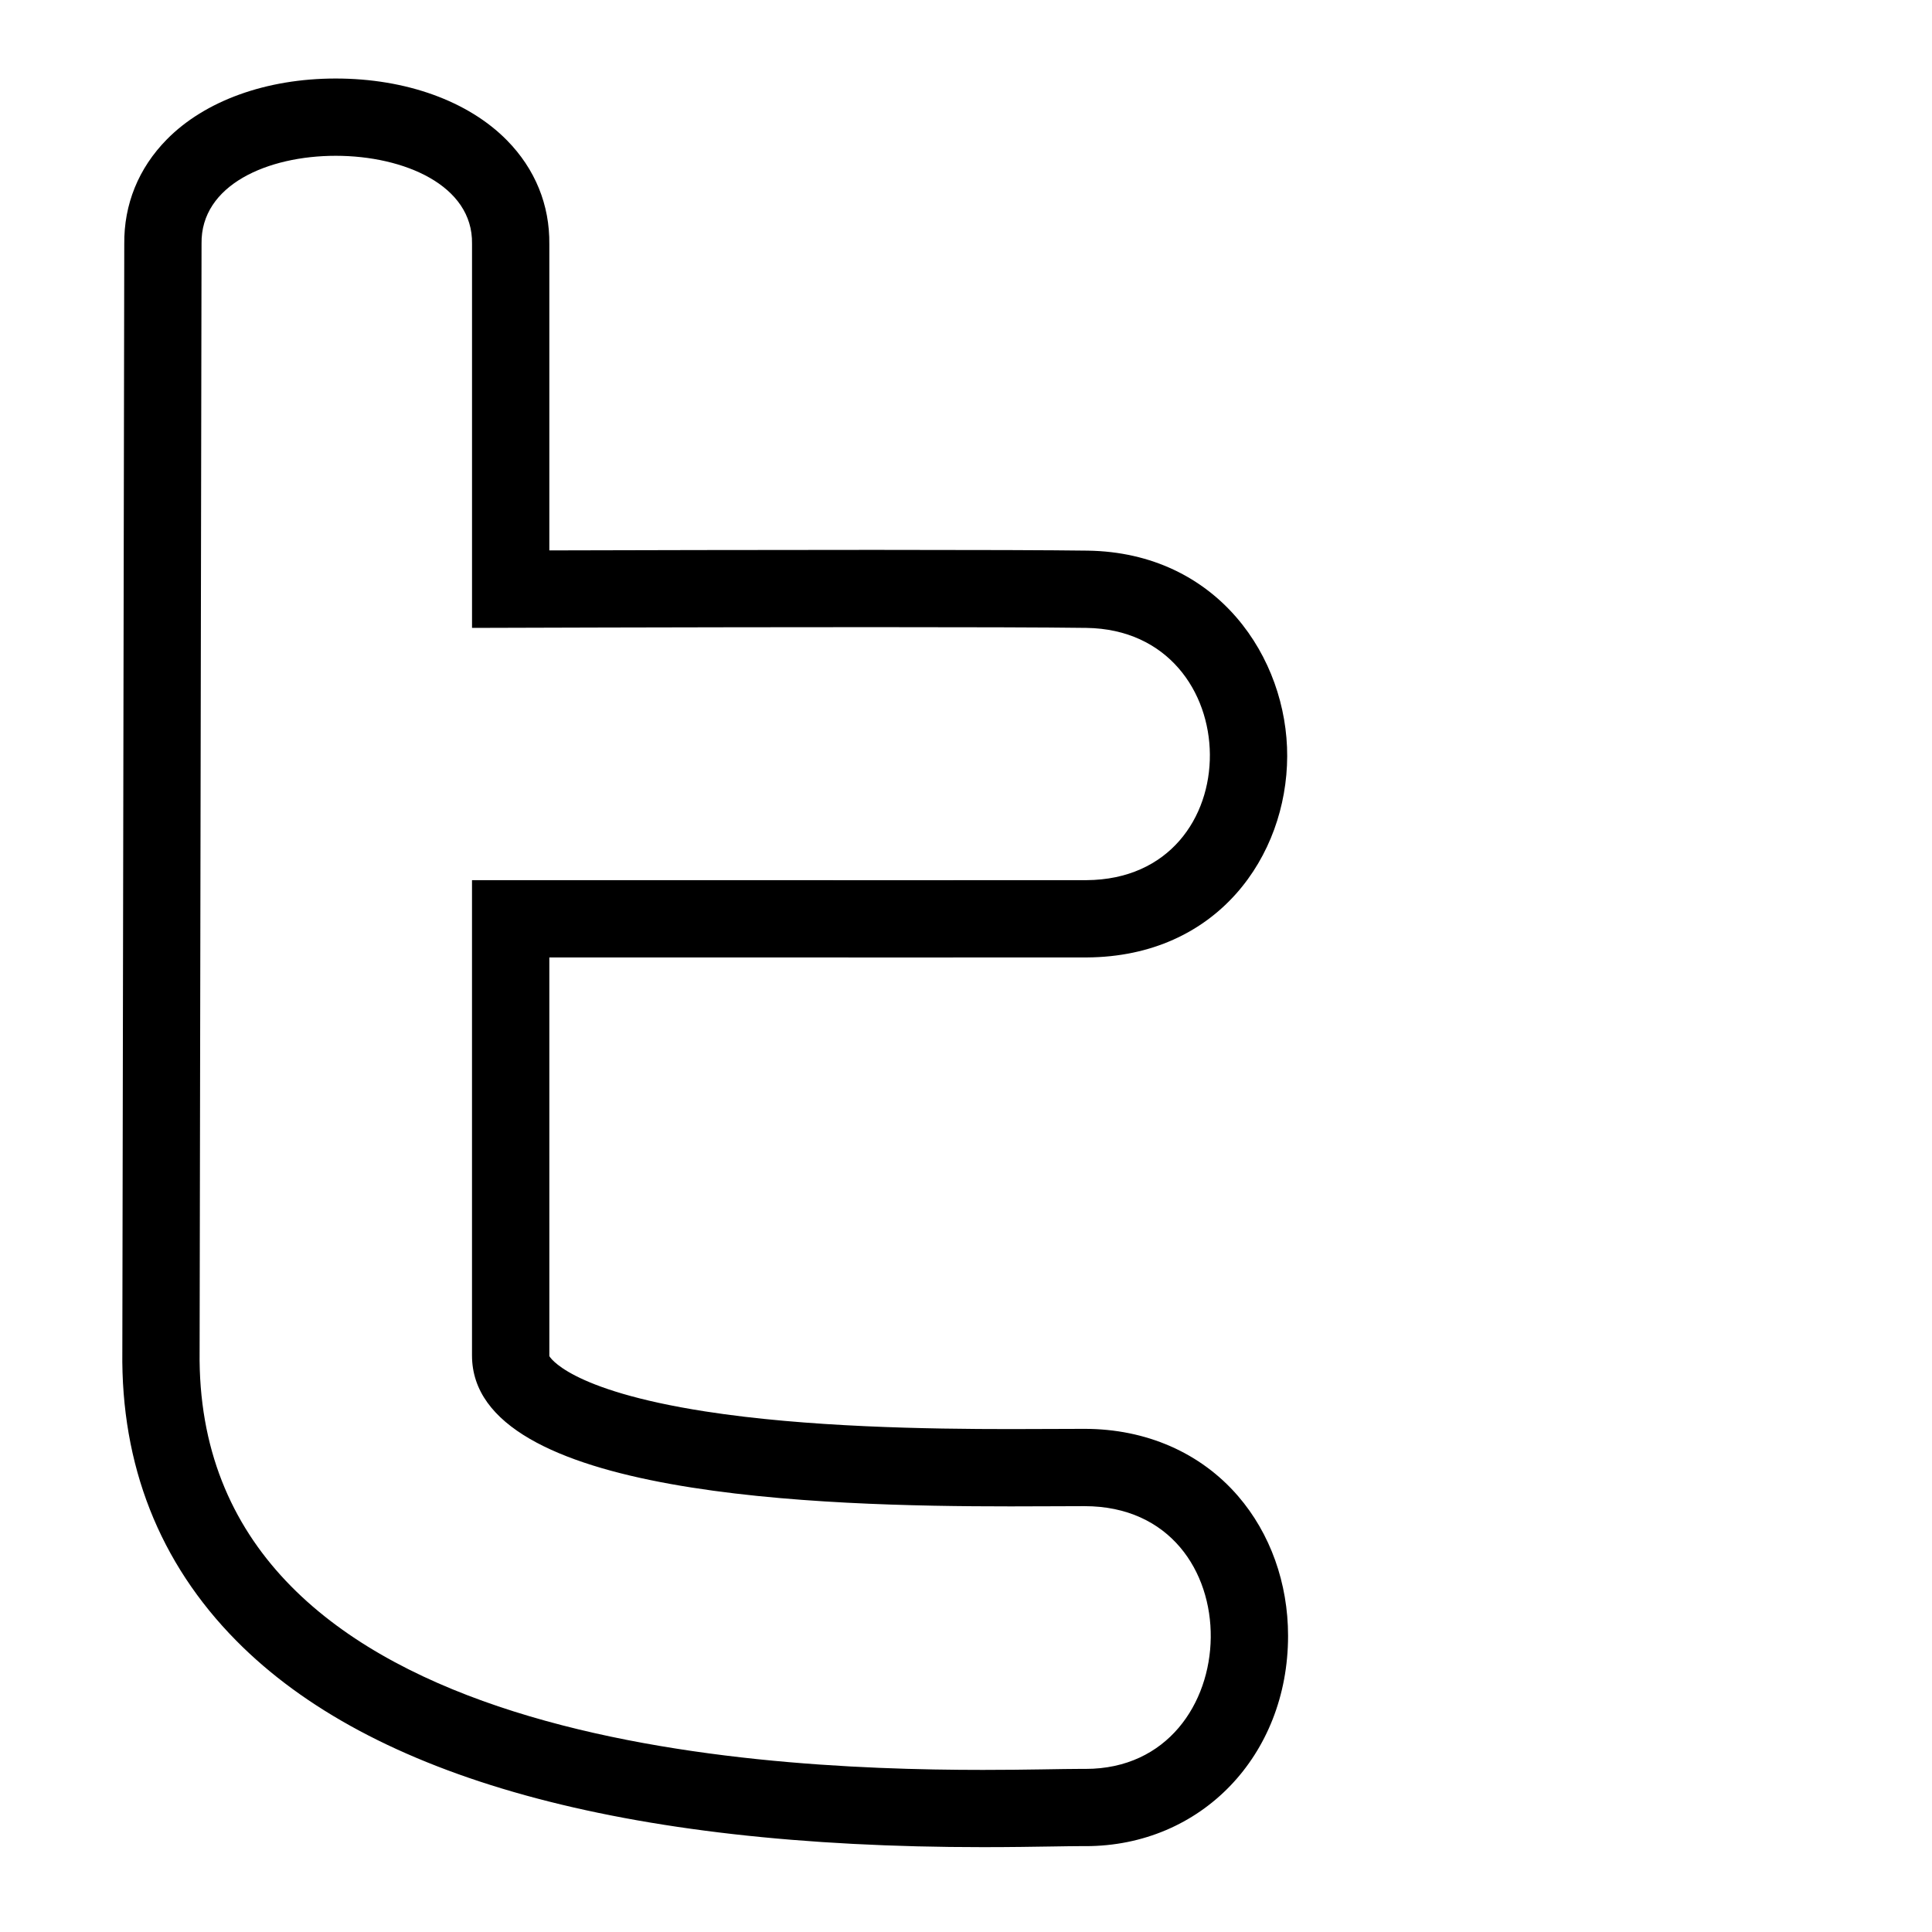 <?xml version="1.0" encoding="utf-8"?>
<!-- Generator: Adobe Illustrator 16.0.0, SVG Export Plug-In . SVG Version: 6.00 Build 0)  -->
<!DOCTYPE svg PUBLIC "-//W3C//DTD SVG 1.1//EN" "http://www.w3.org/Graphics/SVG/1.1/DTD/svg11.dtd">
<svg version="1.1" xmlns="http://www.w3.org/2000/svg" xmlns:xlink="http://www.w3.org/1999/xlink" x="0px" y="0px" width="100px"
	 height="100px" viewBox="0 0 100 100" enable-background="new 0 0 100 100" xml:space="preserve">
<g id="Layer_3" display="none">
</g>
<g id="Your_Icon">
</g>
<g id="Layer_4">
	<g>
		<path d="M17.375,8.064c3.544,0,7.107,1.533,7.057,4.549V32.5c0,0,11.378-0.039,20.8-0.039c4.712,0,8.933,0.01,11,0.039
			c8.431,0.118,8.612,13.004,0,13.057c-0.247,0.001-3.863,0.002-8.574,0.002c-9.422,0-23.227-0.002-23.227-0.002s0,15.944,0,24.601
			c0,7.323,18.099,7.812,27.875,7.812c1.505,0,2.812-0.012,3.826-0.012c8.88,0,8.531,13.6,0.058,13.6c-0.02,0-0.038,0-0.058,0
			c-0.053,0-0.109-0.001-0.167-0.001c-0.989,0-2.776,0.053-5.088,0.053c-12.598,0-40.796-1.557-40.545-21.651l0.1-57.344
			C10.382,9.565,13.869,8.064,17.375,8.064 M17.375,4.064c-3.584,0-6.771,1.15-8.742,3.154c-1.464,1.488-2.224,3.36-2.201,5.418
			l-0.1,57.313c-0.074,5.884,1.909,10.936,5.895,14.971c7.003,7.092,20.008,10.688,38.651,10.688c1.422,0,2.649-0.02,3.62-0.035
			c0.598-0.009,1.093-0.018,1.467-0.018l0.138,0.001h0.088c5.974,0,10.479-4.68,10.479-10.885c0-2.729-0.919-5.298-2.587-7.233
			c-1.936-2.245-4.759-3.481-7.949-3.481c-0.462,0-0.985,0.002-1.56,0.005c-0.686,0.003-1.446,0.007-2.267,0.007
			c-4.265,0-10.543-0.095-15.81-0.915c-7.128-1.109-8.057-2.848-8.063-2.864l-0.001-20.633l19.227,0.002
			c4.722,0,8.347-0.001,8.595-0.002c6.783-0.042,10.35-5.267,10.37-10.407c0.02-5.092-3.595-10.555-10.335-10.649
			c-1.847-0.025-5.567-0.039-11.057-0.039c-5.902,0-12.63,0.016-16.8,0.027V12.642c0.024-2.036-0.734-3.896-2.193-5.379
			C24.24,5.23,21.009,4.064,17.375,4.064L17.375,4.064z"/>
	</g>
</g>
</svg>
